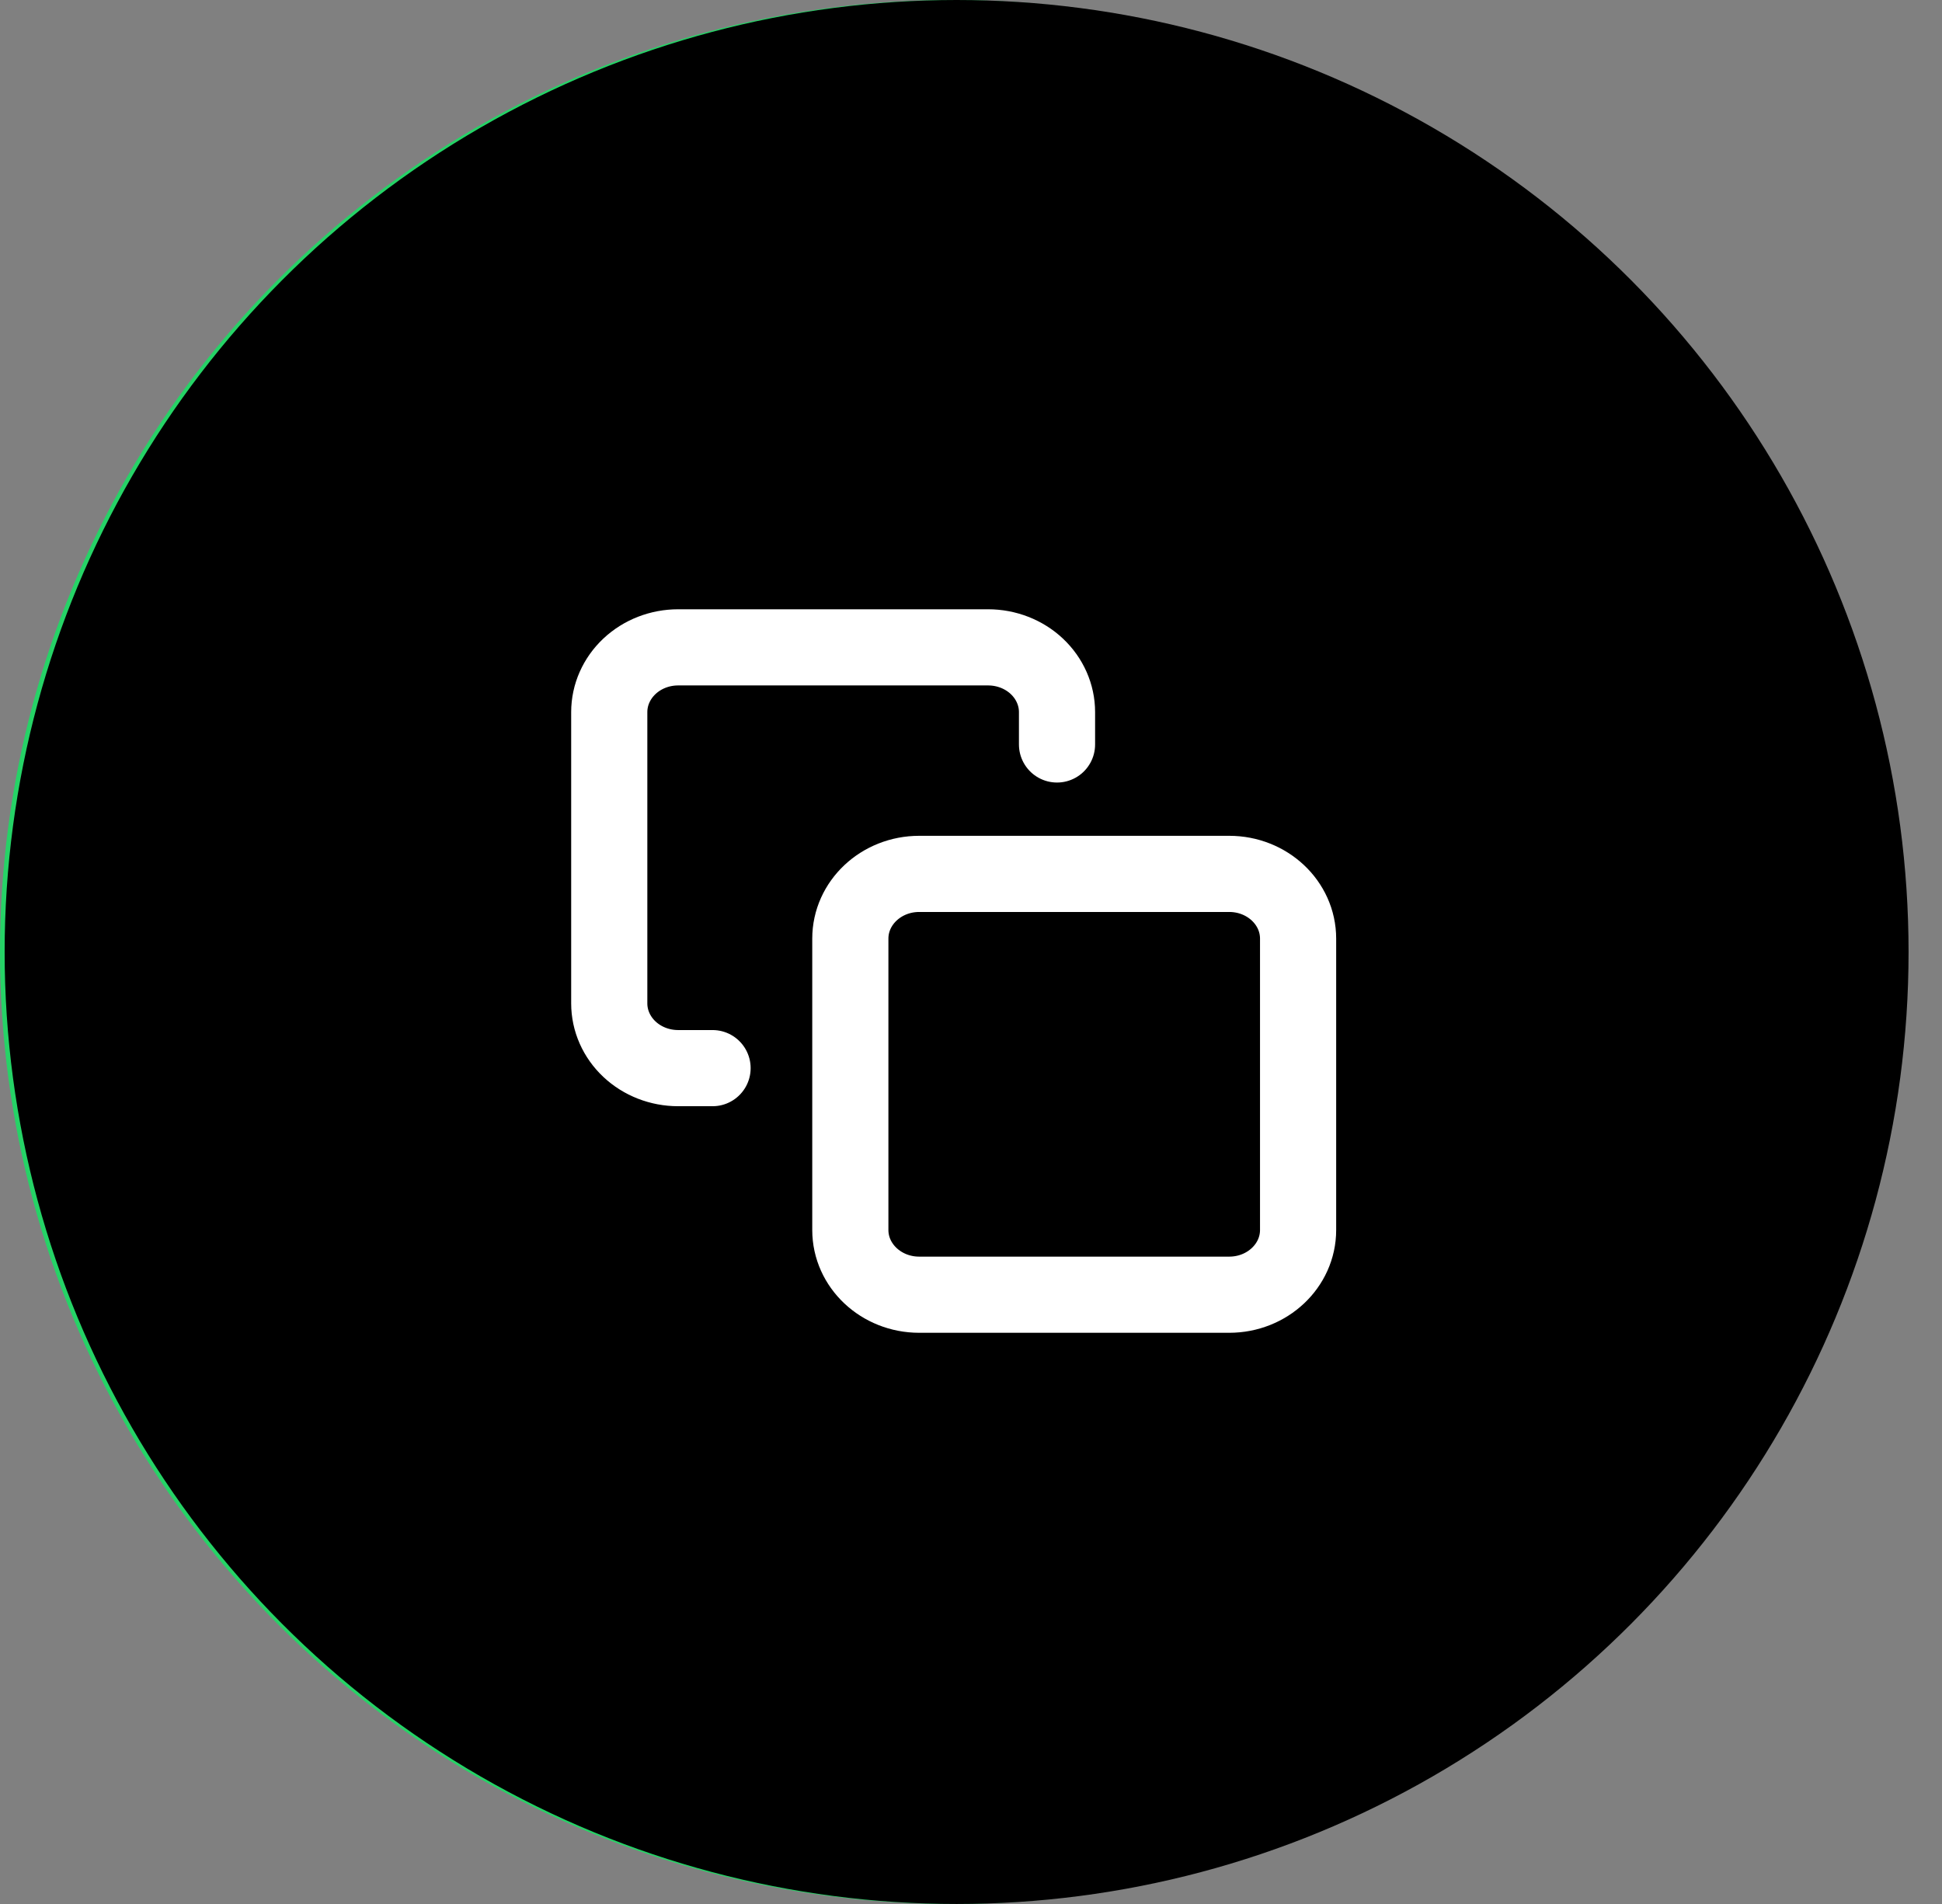 <svg width="51" height="50" viewBox="0 0 51 50" fill="none" xmlns="http://www.w3.org/2000/svg">
<rect x="0" y="0" width="51" height="50" fill="#808080" stroke="none"/>
<circle cx="25" cy="25" r="25" fill="#25D366"/>
<path fill-rule="evenodd" clip-rule="evenodd" d="M17.972 17.953H32.003C32.796 17.932 33.572 18.2 34.199 18.71L33.4 19.254L24.961 24.955L22.765 23.456C22.719 23.411 22.666 23.376 22.607 23.355L16.571 19.25L15.776 18.71C16.394 18.181 17.176 17.912 17.972 17.953ZM15.222 19.421L15.965 19.928L21.768 23.89L16.017 30.163L15.394 30.841C14.96 30.206 14.732 29.441 14.744 28.66L14.748 21.331C14.742 20.661 14.905 20.002 15.222 19.421ZM33.347 30.785L27.483 24.402L25.242 25.924L25.168 25.961H25.132C25.096 25.965 25.059 25.965 25.023 25.961C24.986 25.965 24.949 25.965 24.913 25.961H24.878L24.772 25.924L22.549 24.411L16.654 30.804L16.022 31.491C16.602 31.883 17.283 32.078 17.972 32.049H32.029C32.716 32.054 33.389 31.849 33.966 31.459L33.347 30.785ZM35.253 21.344V28.659C35.283 29.439 35.06 30.206 34.621 30.836L33.992 30.149L28.247 23.871L34.045 19.928L34.792 19.425C35.113 20.007 35.273 20.672 35.253 21.344Z" fill="white"/>
<circle cx="25.122" cy="25" r="25" fill="black"/>
<path d="M32.281 22.949H24.14C23.141 22.949 22.331 23.71 22.331 24.649V32.3C22.331 33.239 23.141 34 24.14 34H32.281C33.28 34 34.09 33.239 34.09 32.3V24.649C34.09 23.71 33.28 22.949 32.281 22.949Z" stroke="white" stroke-width="2" stroke-linecap="round" stroke-linejoin="round"/>
<path d="M18.713 28.05H17.809C17.329 28.05 16.869 27.871 16.53 27.552C16.191 27.234 16 26.801 16 26.35V18.7C16 18.249 16.191 17.817 16.53 17.498C16.869 17.179 17.329 17 17.809 17H25.95C26.429 17 26.89 17.179 27.229 17.498C27.568 17.817 27.759 18.249 27.759 18.7V19.55" stroke="white" stroke-width="2" stroke-linecap="round" stroke-linejoin="round"/>
</svg>
